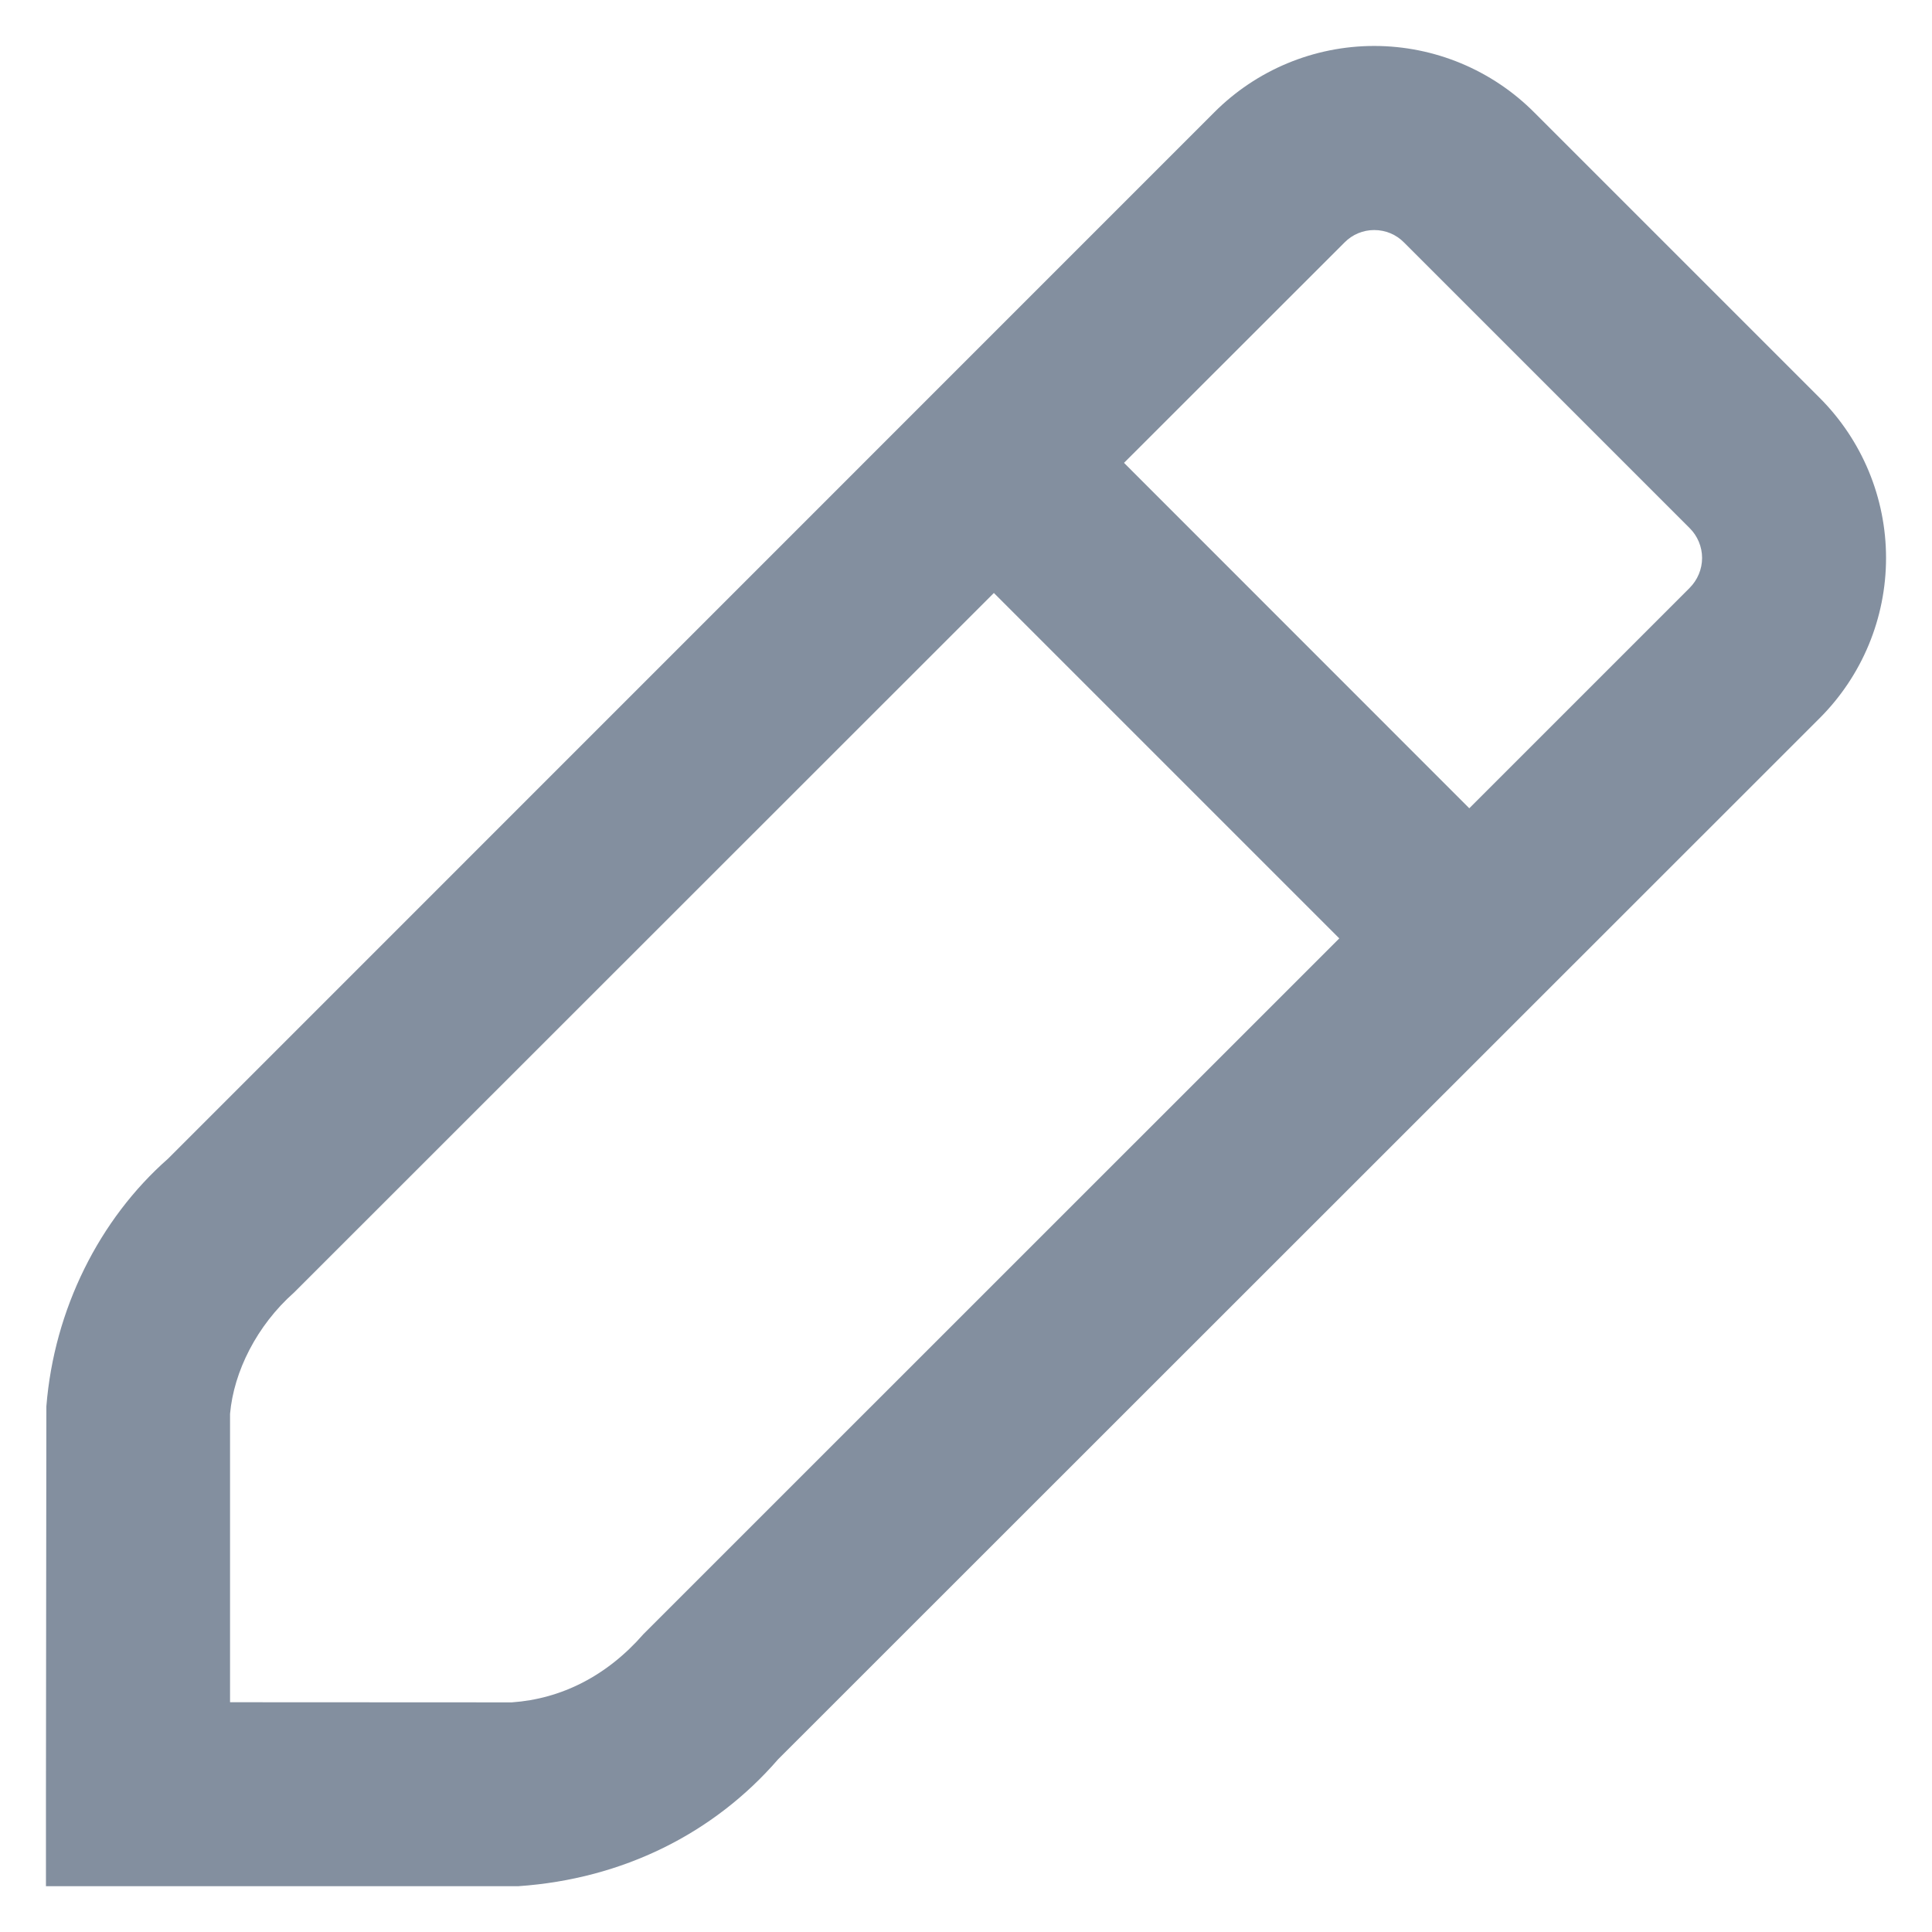 <svg width="14" height="14" viewBox="0 0 14 14" fill="none" xmlns="http://www.w3.org/2000/svg">
<path fill-rule="evenodd" clip-rule="evenodd" d="M9.958 0.333C10.395 0.333 10.813 0.508 11.119 0.816L13.186 2.883C13.494 3.191 13.667 3.608 13.667 4.043C13.667 4.479 13.494 4.896 13.186 5.204L5.638 12.749C5.173 13.286 4.513 13.616 3.757 13.668H0.333V13.002L0.336 10.191C0.392 9.489 0.719 8.835 1.218 8.396L8.797 0.816C9.104 0.507 9.522 0.333 9.958 0.333ZM3.709 12.336C4.066 12.311 4.397 12.146 4.663 11.841L9.705 6.8L7.202 4.297L2.131 9.366C1.861 9.605 1.694 9.939 1.667 10.245V12.335L3.709 12.336ZM8.145 3.354L10.647 5.857L12.243 4.261C12.301 4.203 12.334 4.125 12.334 4.043C12.334 3.962 12.301 3.883 12.243 3.826L10.174 1.757C10.117 1.699 10.04 1.667 9.958 1.667C9.877 1.667 9.8 1.699 9.743 1.757L8.145 3.354Z" fill="#838F9F"/>
</svg>
